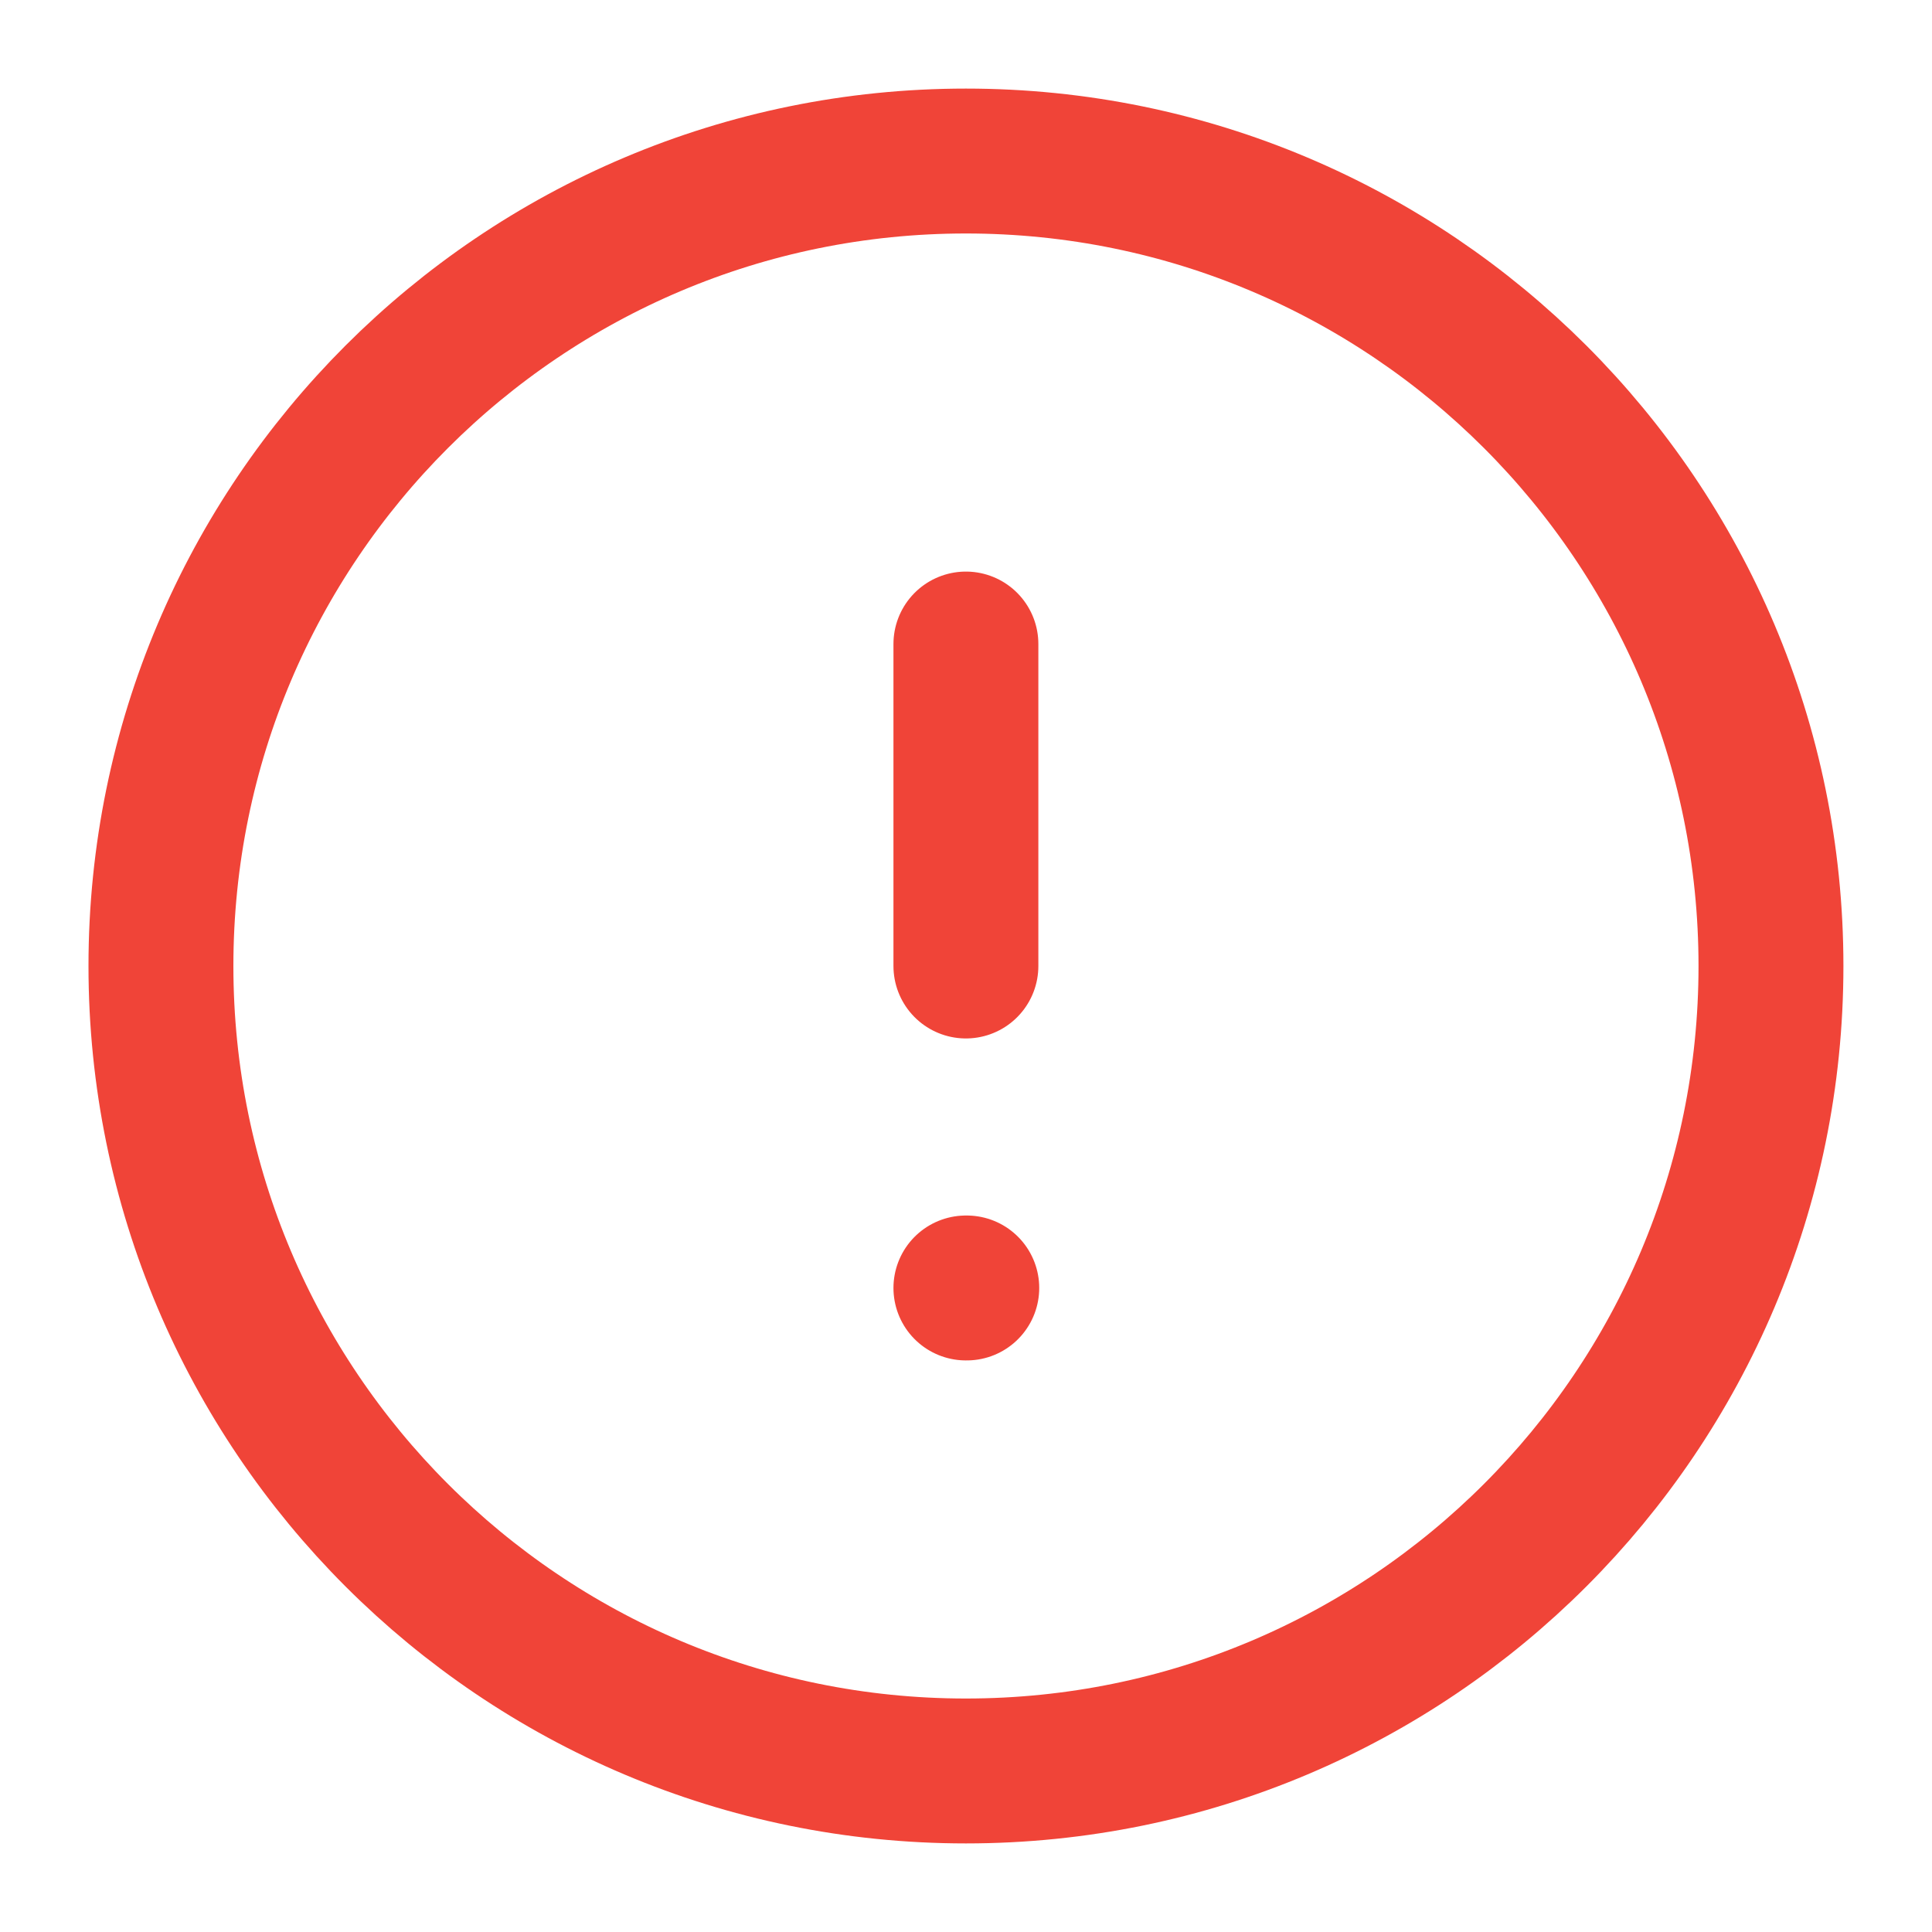 <svg width="20" height="20" viewBox="0 0 20 20" fill="none" xmlns="http://www.w3.org/2000/svg">
<g clip-path="url(#clip0_3416_73416)">
<path d="M9.999 6.667V10M9.999 13.333H10.008M18.333 10C18.333 14.602 14.602 18.333 9.999 18.333C5.397 18.333 1.666 14.602 1.666 10C1.666 5.398 5.397 1.667 9.999 1.667C14.602 1.667 18.333 5.398 18.333 10Z" stroke="#F04438" stroke-width="1.5" stroke-linecap="round" stroke-linejoin="round"/>
</g>
<defs>
<clipPath id="clip0_3416_73416">
<rect width="20" height="20" fill="white"/>
</clipPath>
</defs>
</svg>
